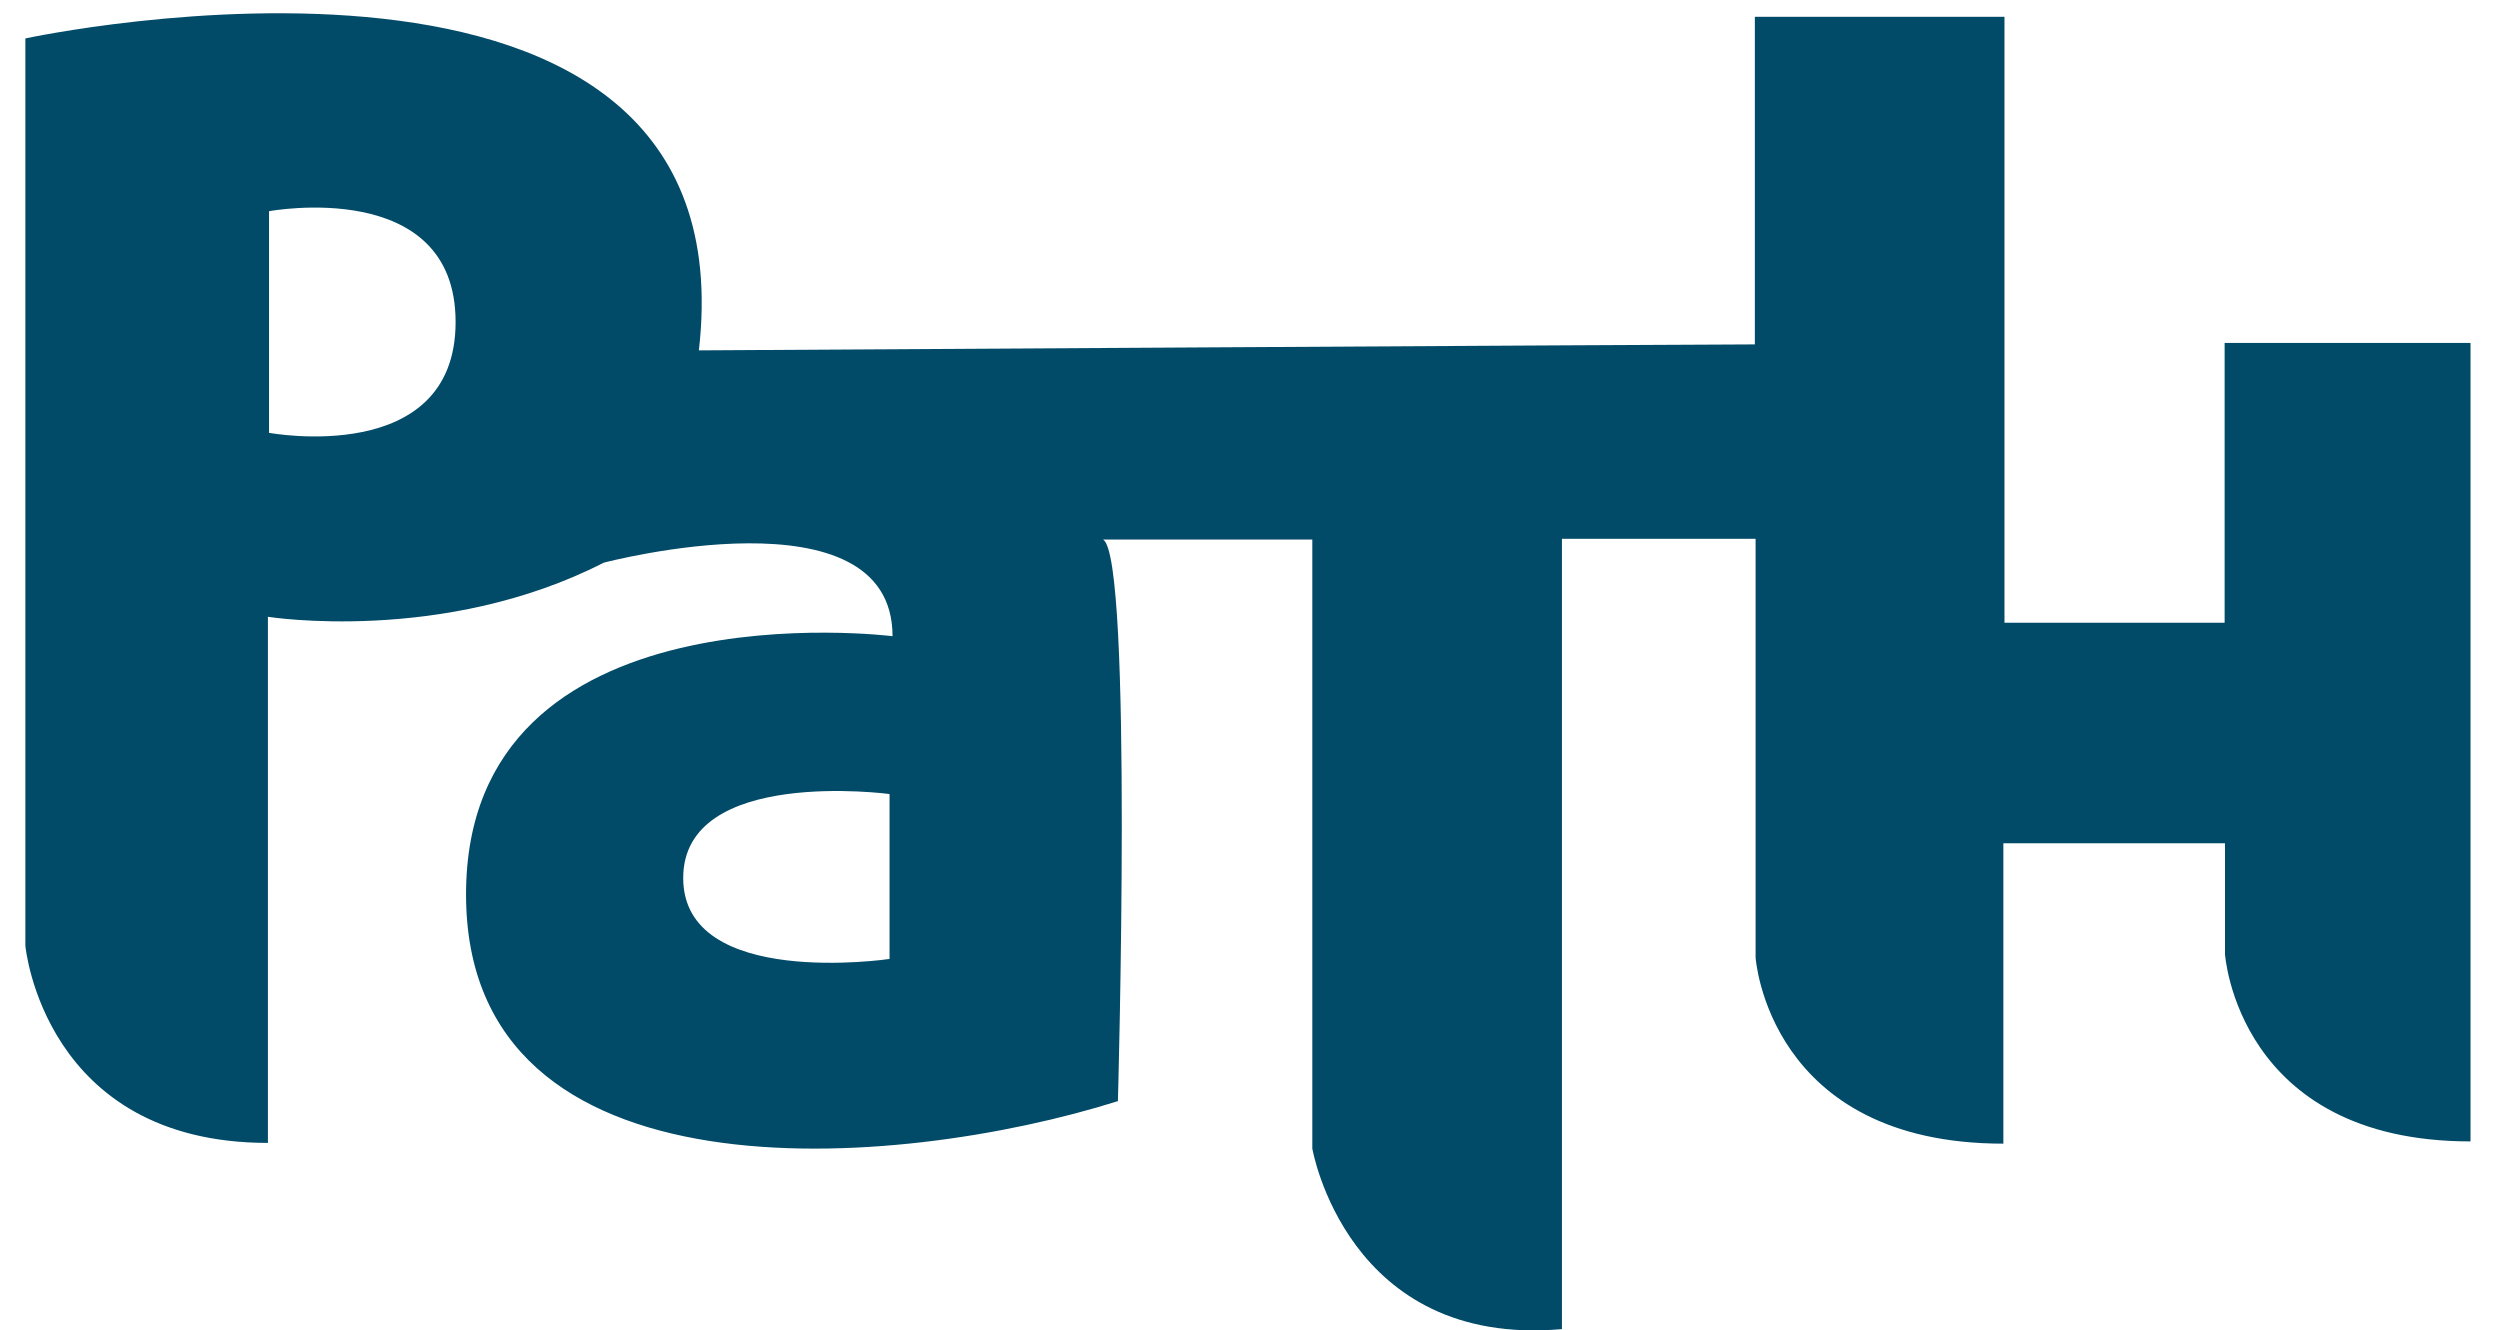 <svg id="Layer_1" data-name="Layer 1" xmlns="http://www.w3.org/2000/svg" viewBox="0 0 670 356.54"><title>path_natgeo</title><g id="Path"><path d="M596.2,91.9v75h-59V4.5H470.3V92.3c-15.4,0-283,1.6-283,1.6C201.7-31.7,6.8,10.3,6.8,10.3V253.5s4.9,52.8,65,52.8v-141s47,7.5,90-14.5c0,0,77.4-20.4,77.4,19.7,0,0-114.3-14.4-114.3,69.2s115.5,74.1,174.7,55.4c0,0,4.1-146.3-4-150.5h56.1V307.8s9.2,53.5,66.9,48.4V144.4h51.9V256.6s3.3,49.9,66.4,49.9V226h59.4v29.7s3.3,50.2,65.8,50.2V91.9ZM72.1,116V56.6s50-9.3,50,29.7S72.1,116,72.1,116ZM238.4,257s-55.3,8.2-55.3-21.7,55.3-22.5,55.3-22.5Z" fill="#014a68"/></g></svg>
